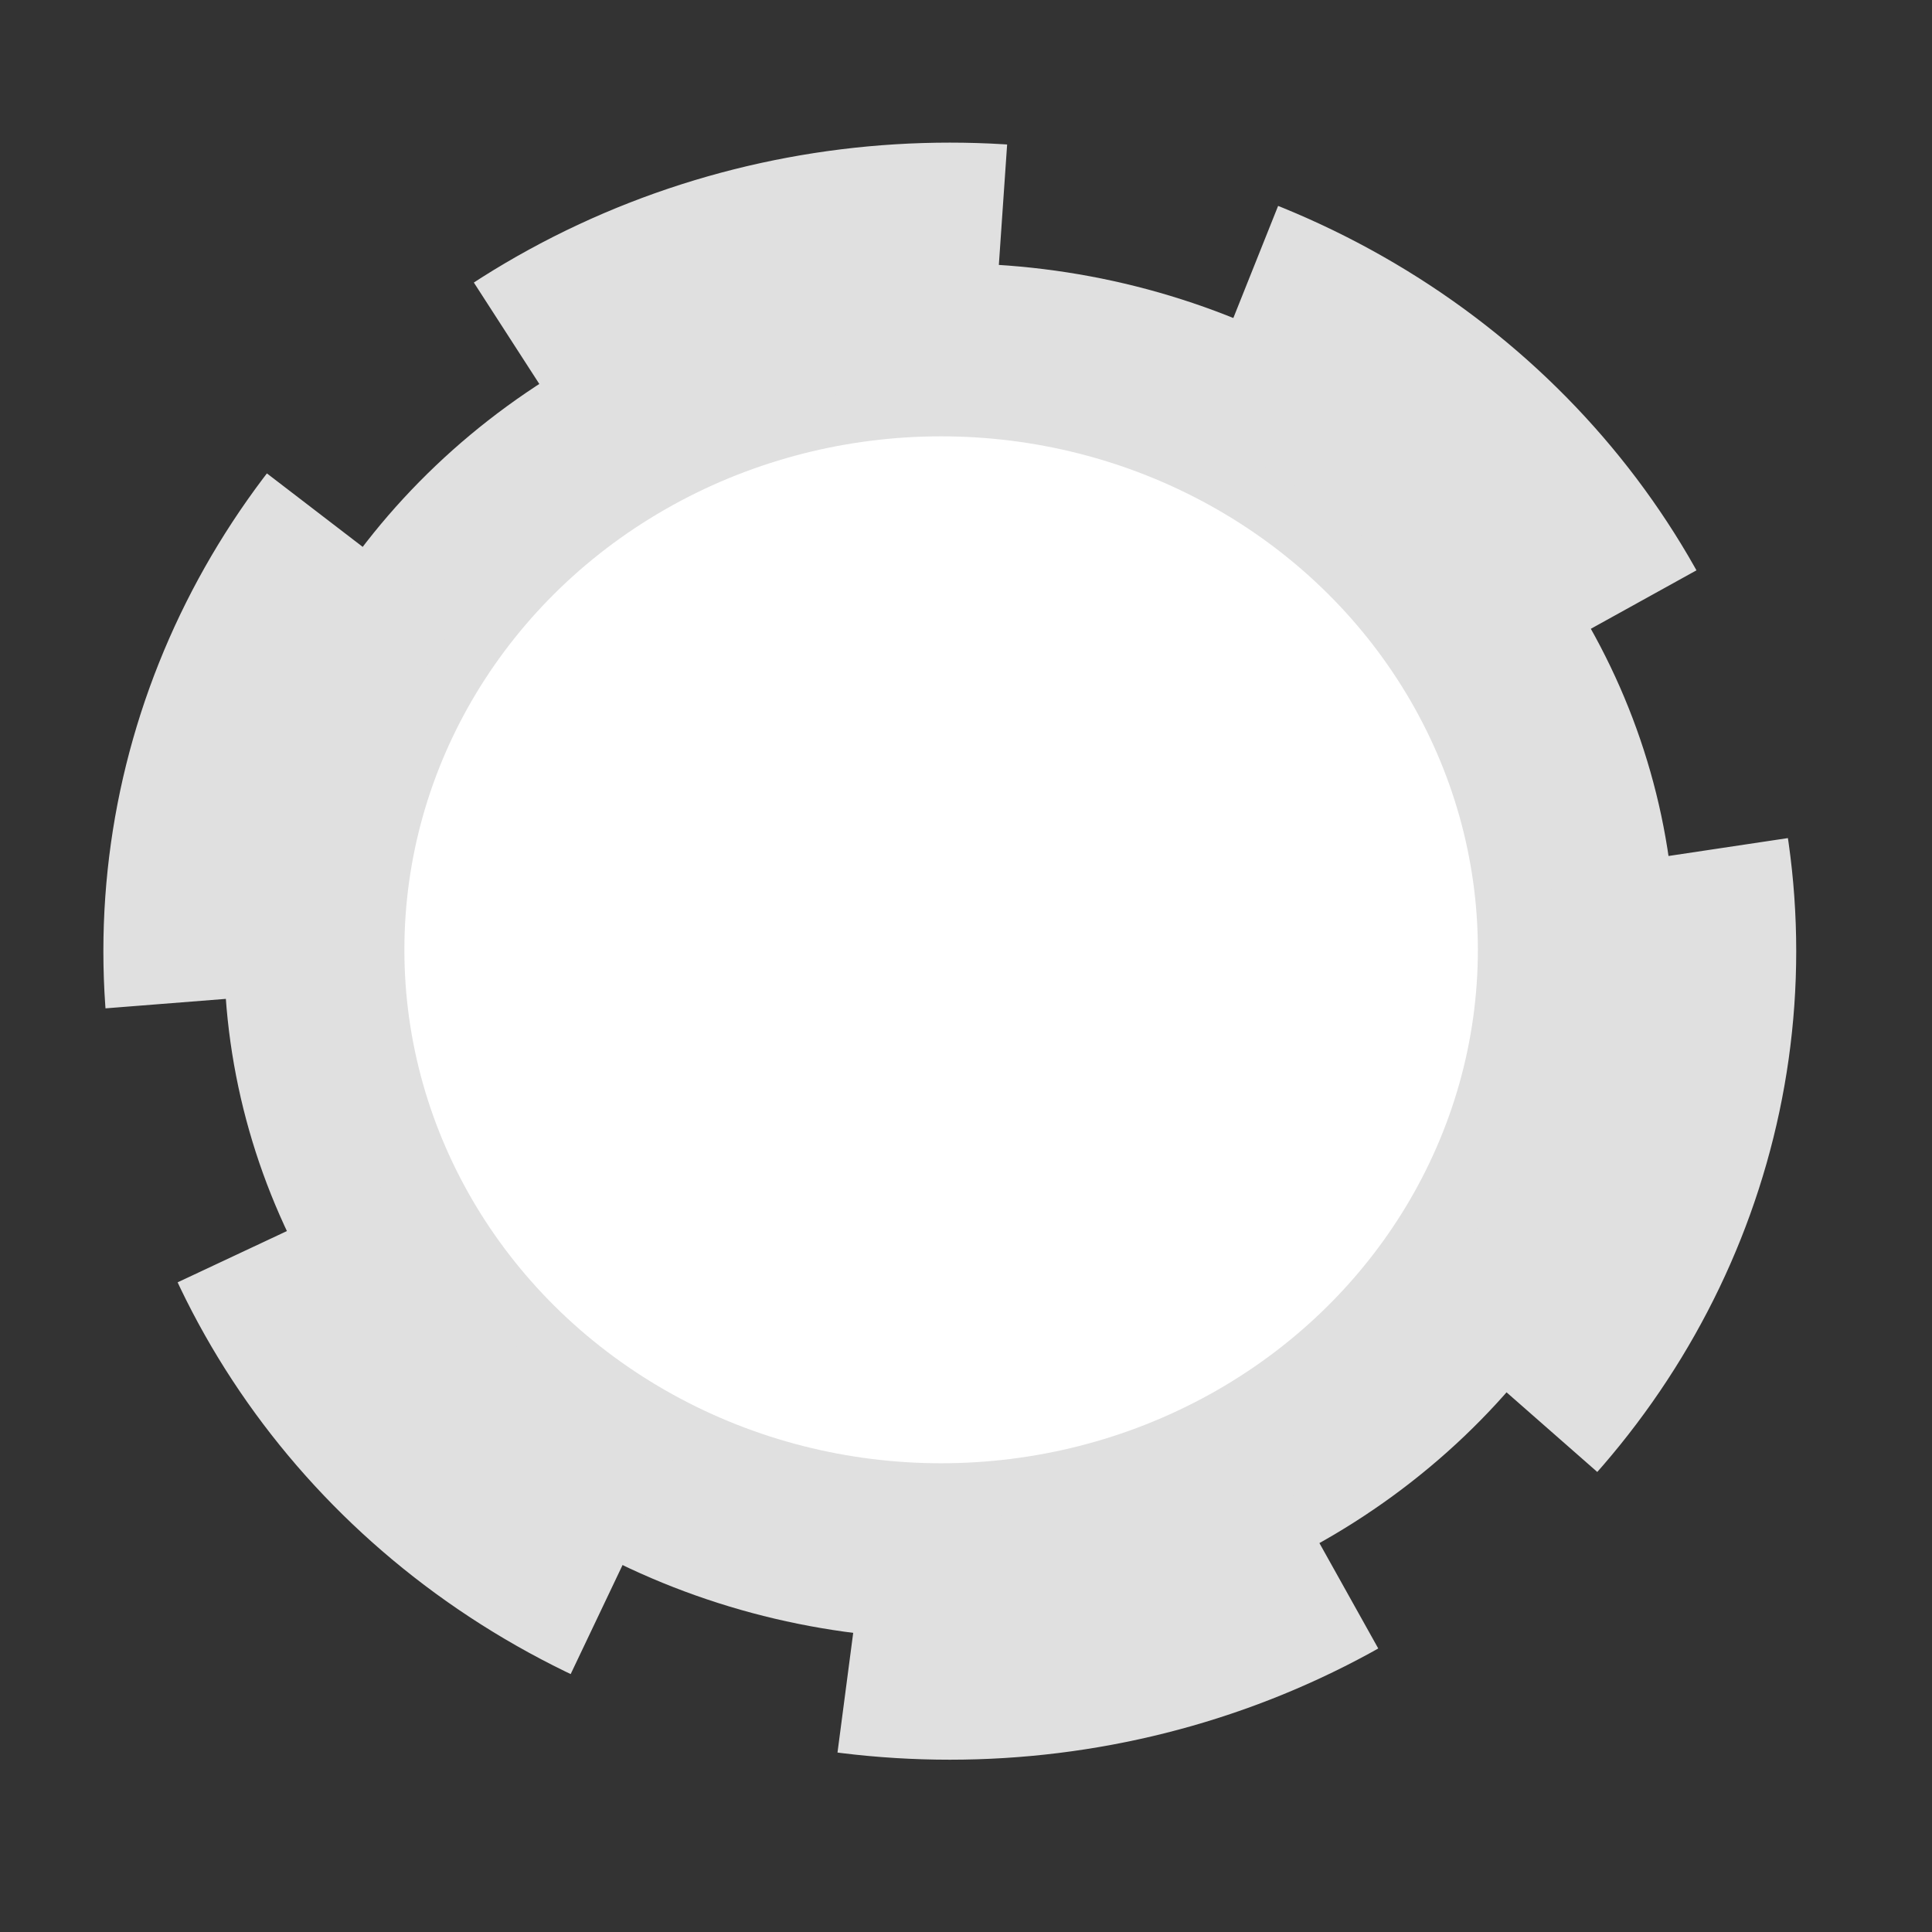 <?xml version="1.0" encoding="UTF-8" standalone="no"?>
<!-- Created with Inkscape (http://www.inkscape.org/) -->

<svg
   width="16"
   height="16"
   viewBox="0 0 4.233 4.233"
   version="1.1"
   id="svg5"
   inkscape:version="1.1 (c68e22c387, 2021-05-23)"
   sodipodi:docname="machine.svg"
   xmlns:inkscape="http://www.inkscape.org/namespaces/inkscape"
   xmlns:sodipodi="http://sodipodi.sourceforge.net/DTD/sodipodi-0.dtd"
   xmlns="http://www.w3.org/2000/svg"
   xmlns:svg="http://www.w3.org/2000/svg">
  <rect x="0" y="0" width="4.233" height="4.233" fill="#333333" stroke="none"/>
  <sodipodi:namedview
     id="namedview7"
     pagecolor="#ffffff"
     bordercolor="#666666"
     borderopacity="1.0"
     inkscape:pageshadow="2"
     inkscape:pageopacity="0.0"
     inkscape:pagecheckerboard="0"
     inkscape:document-units="mm"
     showgrid="false"
     units="px"
     inkscape:zoom="49.773737"
     inkscape:cx="5.6355021"
     inkscape:cy="6.7605934"
     inkscape:window-width="2560"
     inkscape:window-height="1377"
     inkscape:window-x="-8"
     inkscape:window-y="-8"
     inkscape:window-maximized="1"
     inkscape:current-layer="layer1" />
  <defs
     id="defs2" />
  <g
     inkscape:label="Layer 1"
     inkscape:groupmode="layer"
     id="layer1">
    <ellipse
       style="fill:#e0e0e0;stroke:#e0e0e0;stroke-width:0.529;stroke-miterlimit:4;stroke-dasharray:1.058, 0.529;stroke-dashoffset:0;paint-order:stroke fill markers"
       id="path872"
       cx="2.081"
       cy="2.084"
       rx="1.59"
       ry="1.507" />
    <ellipse
       style="fill:#ffffff;fill-opacity:1;stroke:#e0e0e0;stroke-width:0.351;stroke-miterlimit:4;stroke-dasharray:0, 3.865;stroke-dashoffset:0;paint-order:stroke fill markers"
       id="path994"
       cx="2.062"
       cy="2.081"
       rx="1.176"
       ry="1.125" />
  </g>
</svg>

